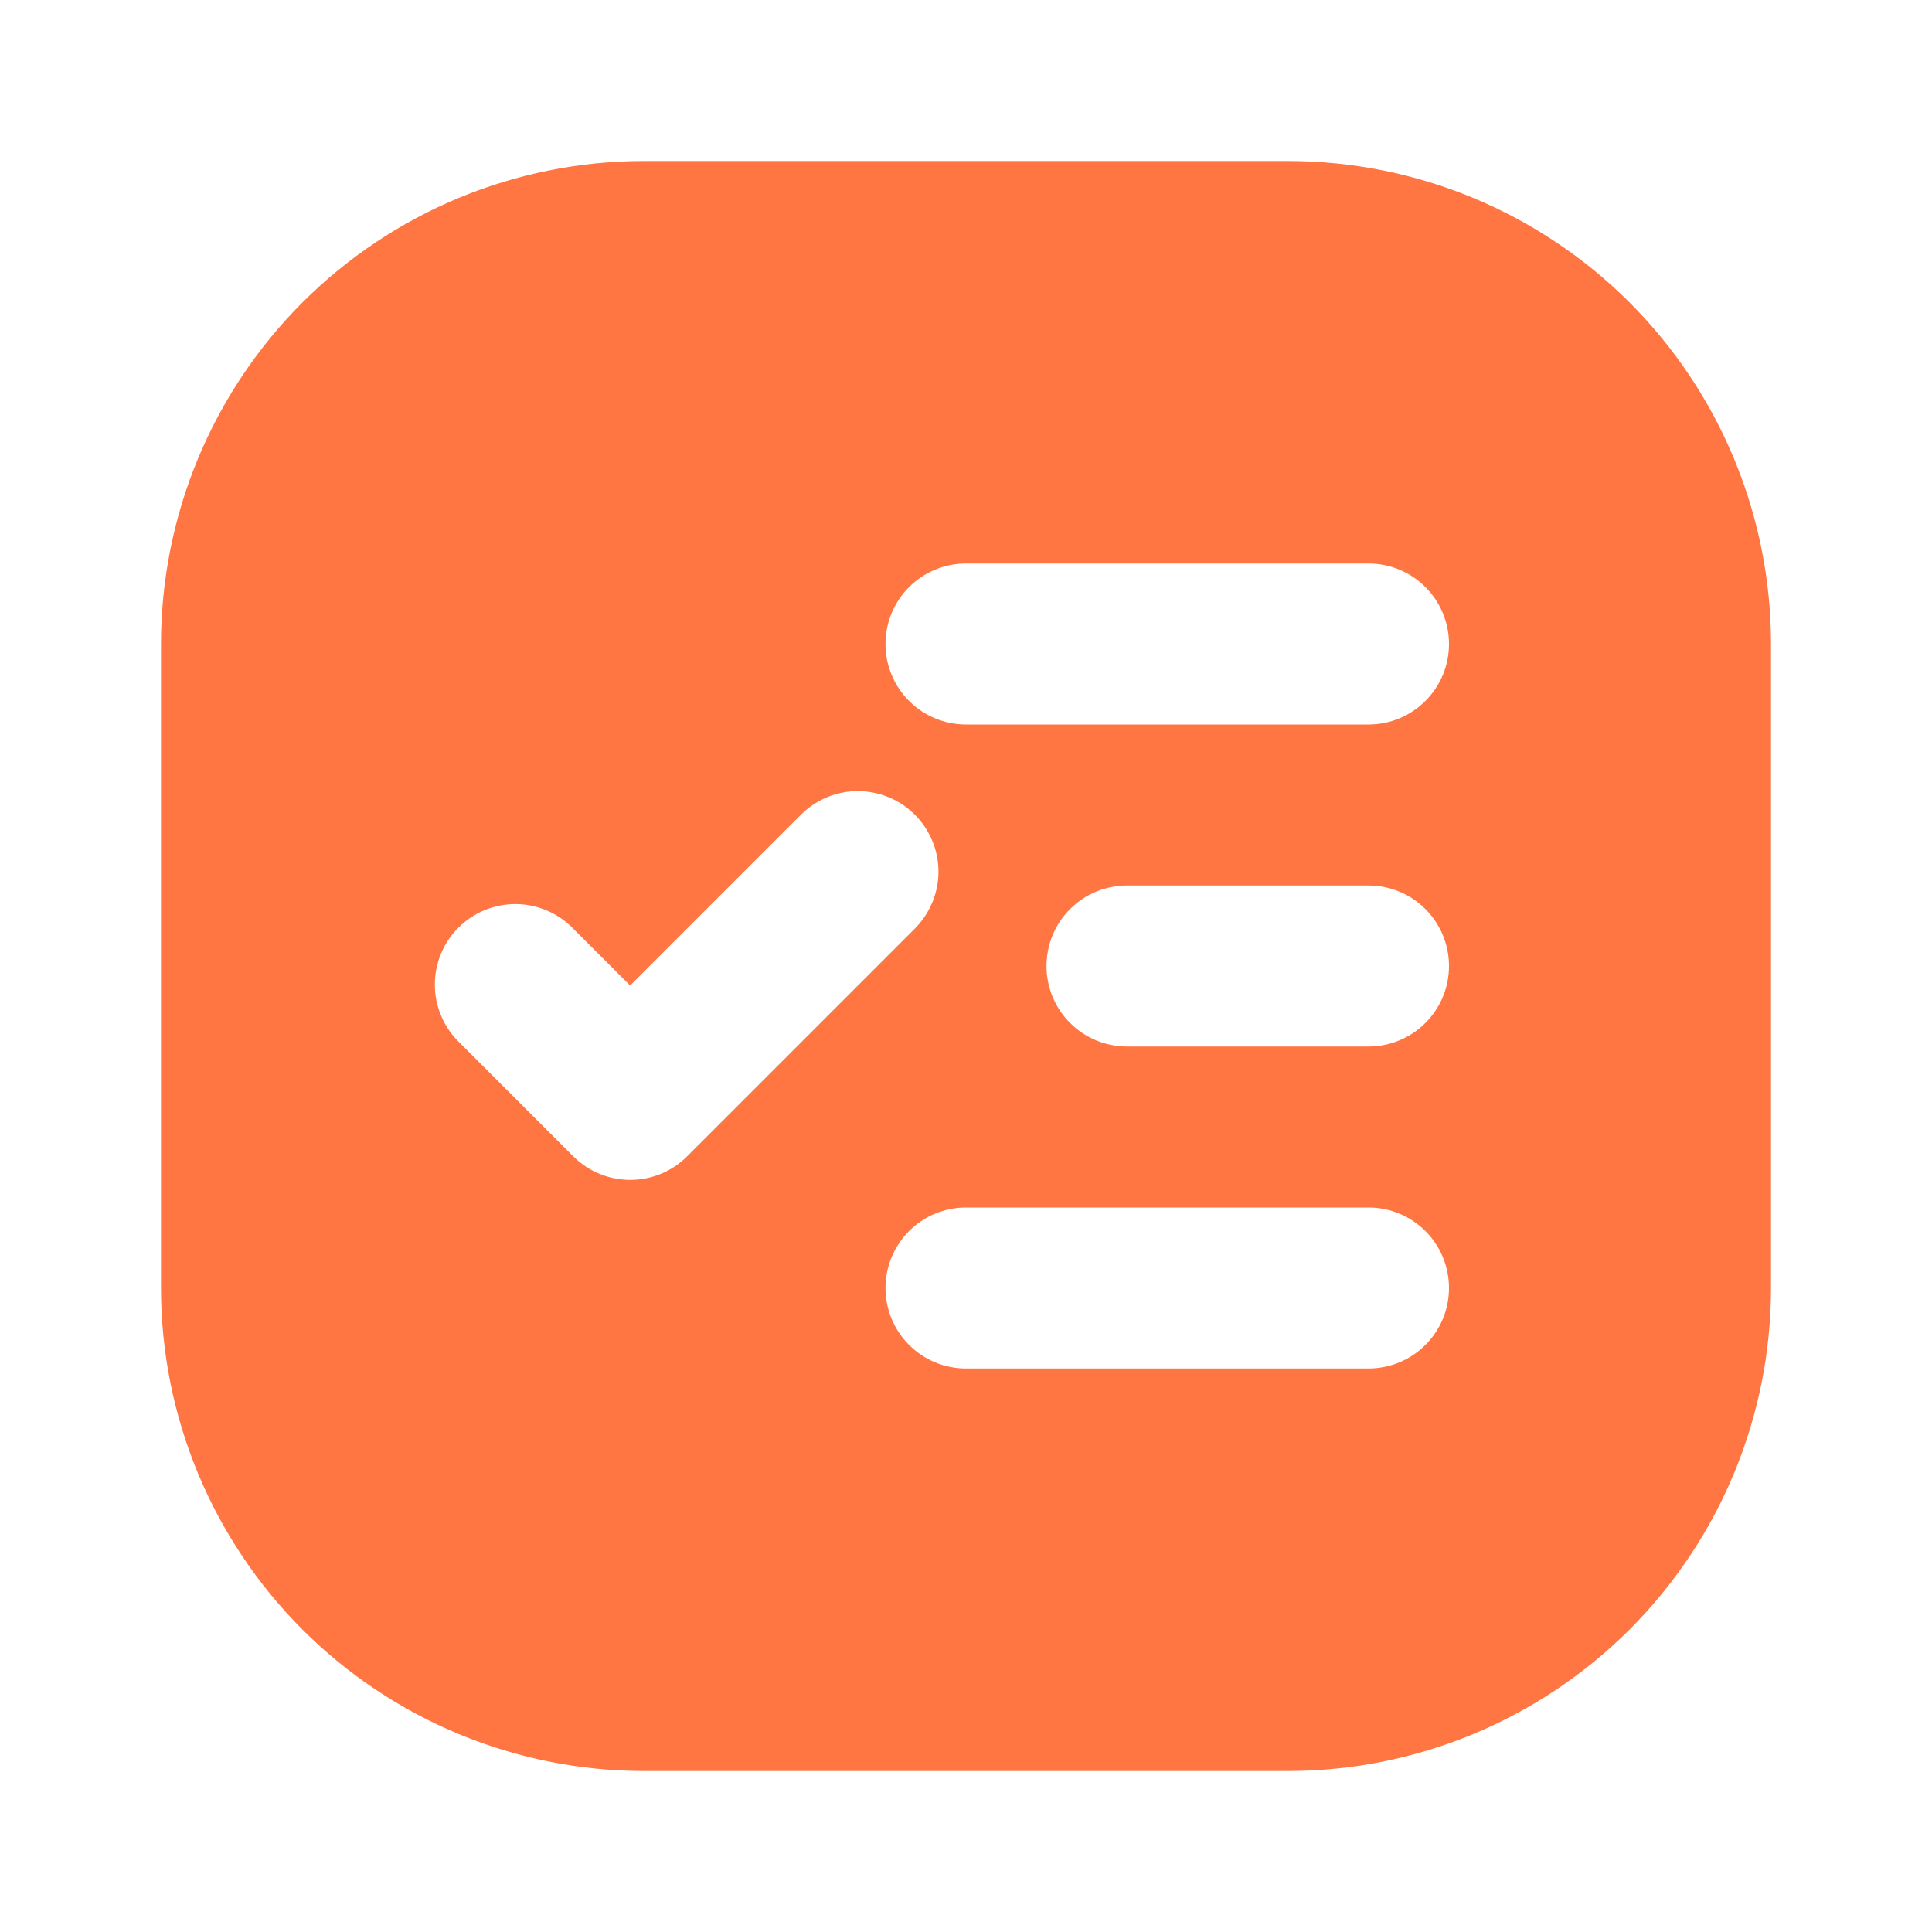 <svg width="24" height="24" viewBox="0 0 24 24" fill="none" xmlns="http://www.w3.org/2000/svg">
<path d="M8 2H16C17.591 2 19.117 2.632 20.243 3.757C21.368 4.883 22 6.409 22 8V16C22 17.591 21.368 19.117 20.243 20.243C19.117 21.368 17.591 22 16 22H8C6.409 22 4.883 21.368 3.757 20.243C2.632 19.117 2 17.591 2 16V8C2 6.409 2.632 4.883 3.757 3.757C4.883 2.632 6.409 2 8 2ZM14 11C13.735 11 13.48 11.105 13.293 11.293C13.105 11.48 13 11.735 13 12C13 12.265 13.105 12.52 13.293 12.707C13.48 12.895 13.735 13 14 13H17C17.265 13 17.52 12.895 17.707 12.707C17.895 12.52 18 12.265 18 12C18 11.735 17.895 11.48 17.707 11.293C17.52 11.105 17.265 11 17 11H14ZM12 15C11.735 15 11.48 15.105 11.293 15.293C11.105 15.48 11 15.735 11 16C11 16.265 11.105 16.52 11.293 16.707C11.48 16.895 11.735 17 12 17H17C17.265 17 17.52 16.895 17.707 16.707C17.895 16.52 18 16.265 18 16C18 15.735 17.895 15.48 17.707 15.293C17.52 15.105 17.265 15 17 15H12ZM12 7C11.735 7 11.48 7.105 11.293 7.293C11.105 7.48 11 7.735 11 8C11 8.265 11.105 8.52 11.293 8.707C11.48 8.895 11.735 9 12 9H17C17.265 9 17.52 8.895 17.707 8.707C17.895 8.52 18 8.265 18 8C18 7.735 17.895 7.48 17.707 7.293C17.52 7.105 17.265 7 17 7H12ZM7.828 12.243L7.121 11.536C7.029 11.441 6.918 11.364 6.796 11.312C6.674 11.259 6.543 11.232 6.41 11.231C6.278 11.23 6.146 11.255 6.023 11.305C5.9 11.355 5.788 11.43 5.695 11.524C5.601 11.617 5.526 11.729 5.476 11.852C5.426 11.975 5.401 12.107 5.402 12.239C5.403 12.372 5.43 12.503 5.483 12.625C5.535 12.747 5.611 12.858 5.707 12.95L7.121 14.364C7.214 14.457 7.324 14.531 7.446 14.581C7.567 14.631 7.697 14.657 7.829 14.657C7.96 14.657 8.09 14.631 8.211 14.581C8.333 14.531 8.443 14.457 8.536 14.364L11.364 11.536C11.457 11.443 11.531 11.333 11.581 11.211C11.632 11.09 11.658 10.96 11.658 10.829C11.658 10.697 11.632 10.567 11.582 10.446C11.531 10.324 11.458 10.214 11.365 10.121C11.272 10.028 11.162 9.954 11.04 9.904C10.919 9.854 10.789 9.828 10.658 9.827C10.526 9.827 10.396 9.853 10.275 9.903C10.153 9.954 10.043 10.027 9.95 10.12L7.828 12.242V12.243Z" fill="#FF7643"/>
</svg>
